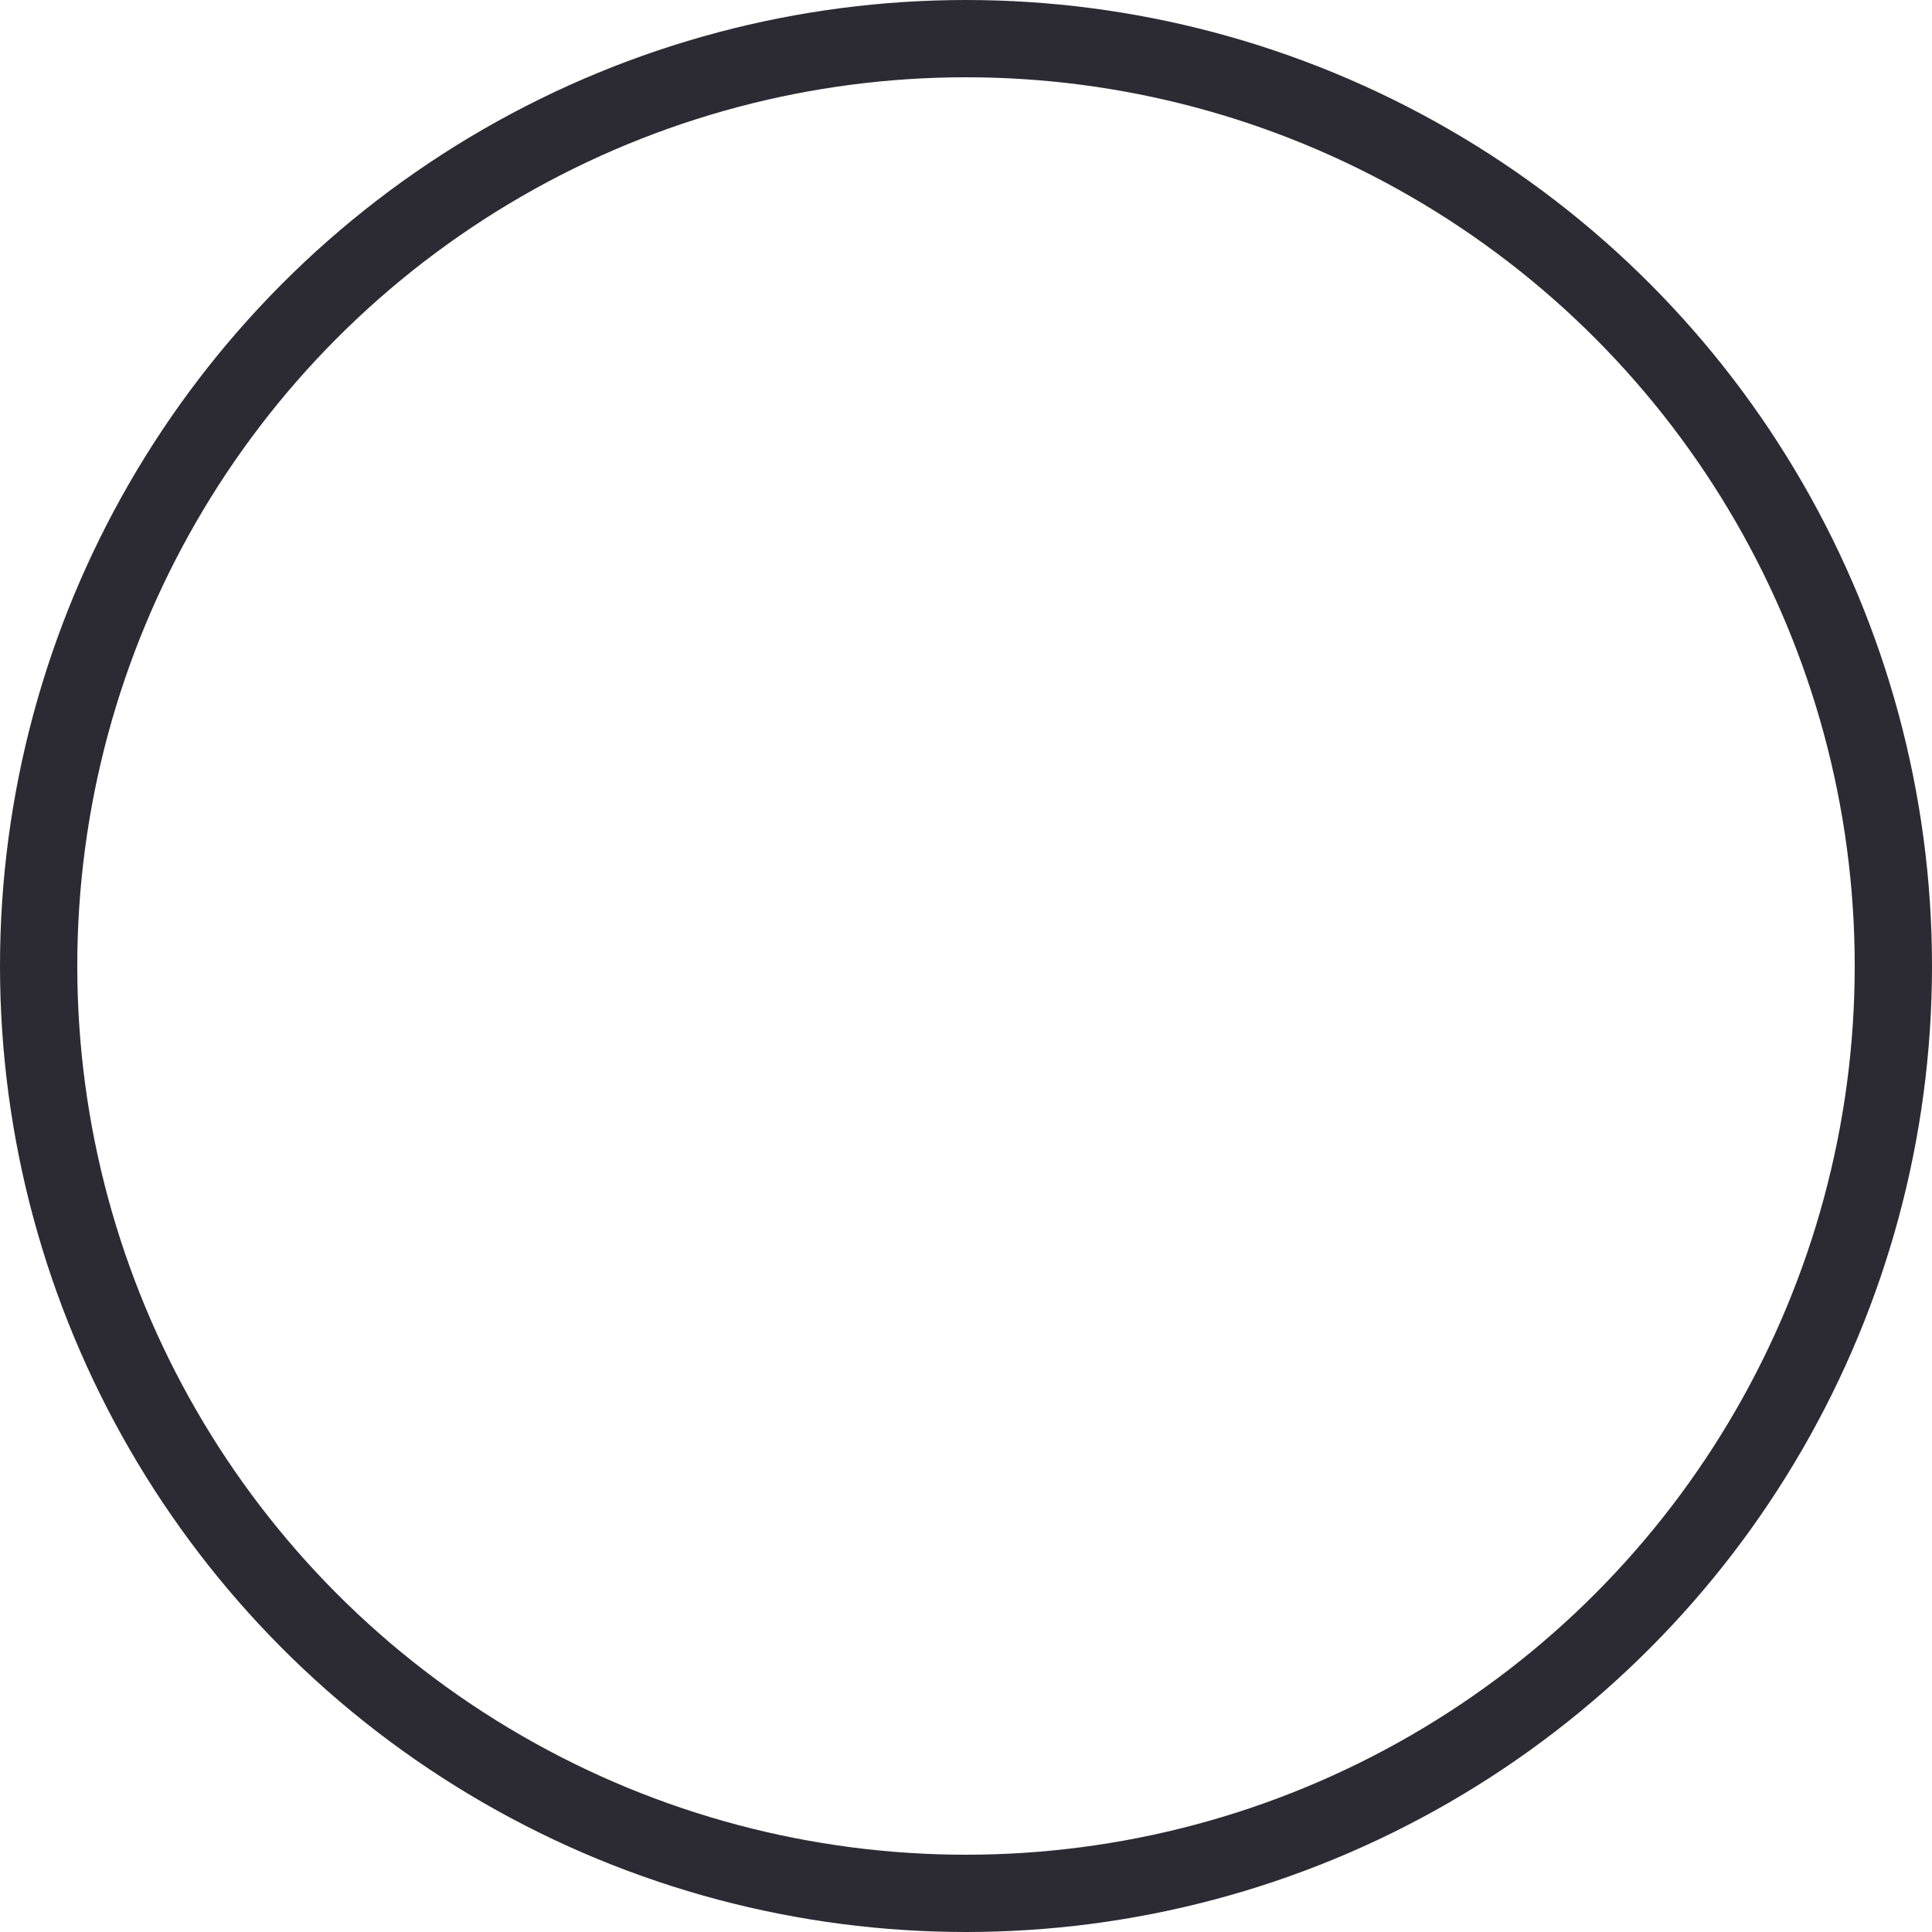 <svg xmlns="http://www.w3.org/2000/svg" width="50" height="50" viewBox="0 0 50 50">
  <g id="Ellipse_32" data-name="Ellipse 32" fill="none" stroke="#2c2b34" stroke-width="2">
    <circle cx="25" cy="25" r="25" stroke="none"/>
    <circle cx="25" cy="25" r="24" fill="none"/>
  </g>
</svg>
